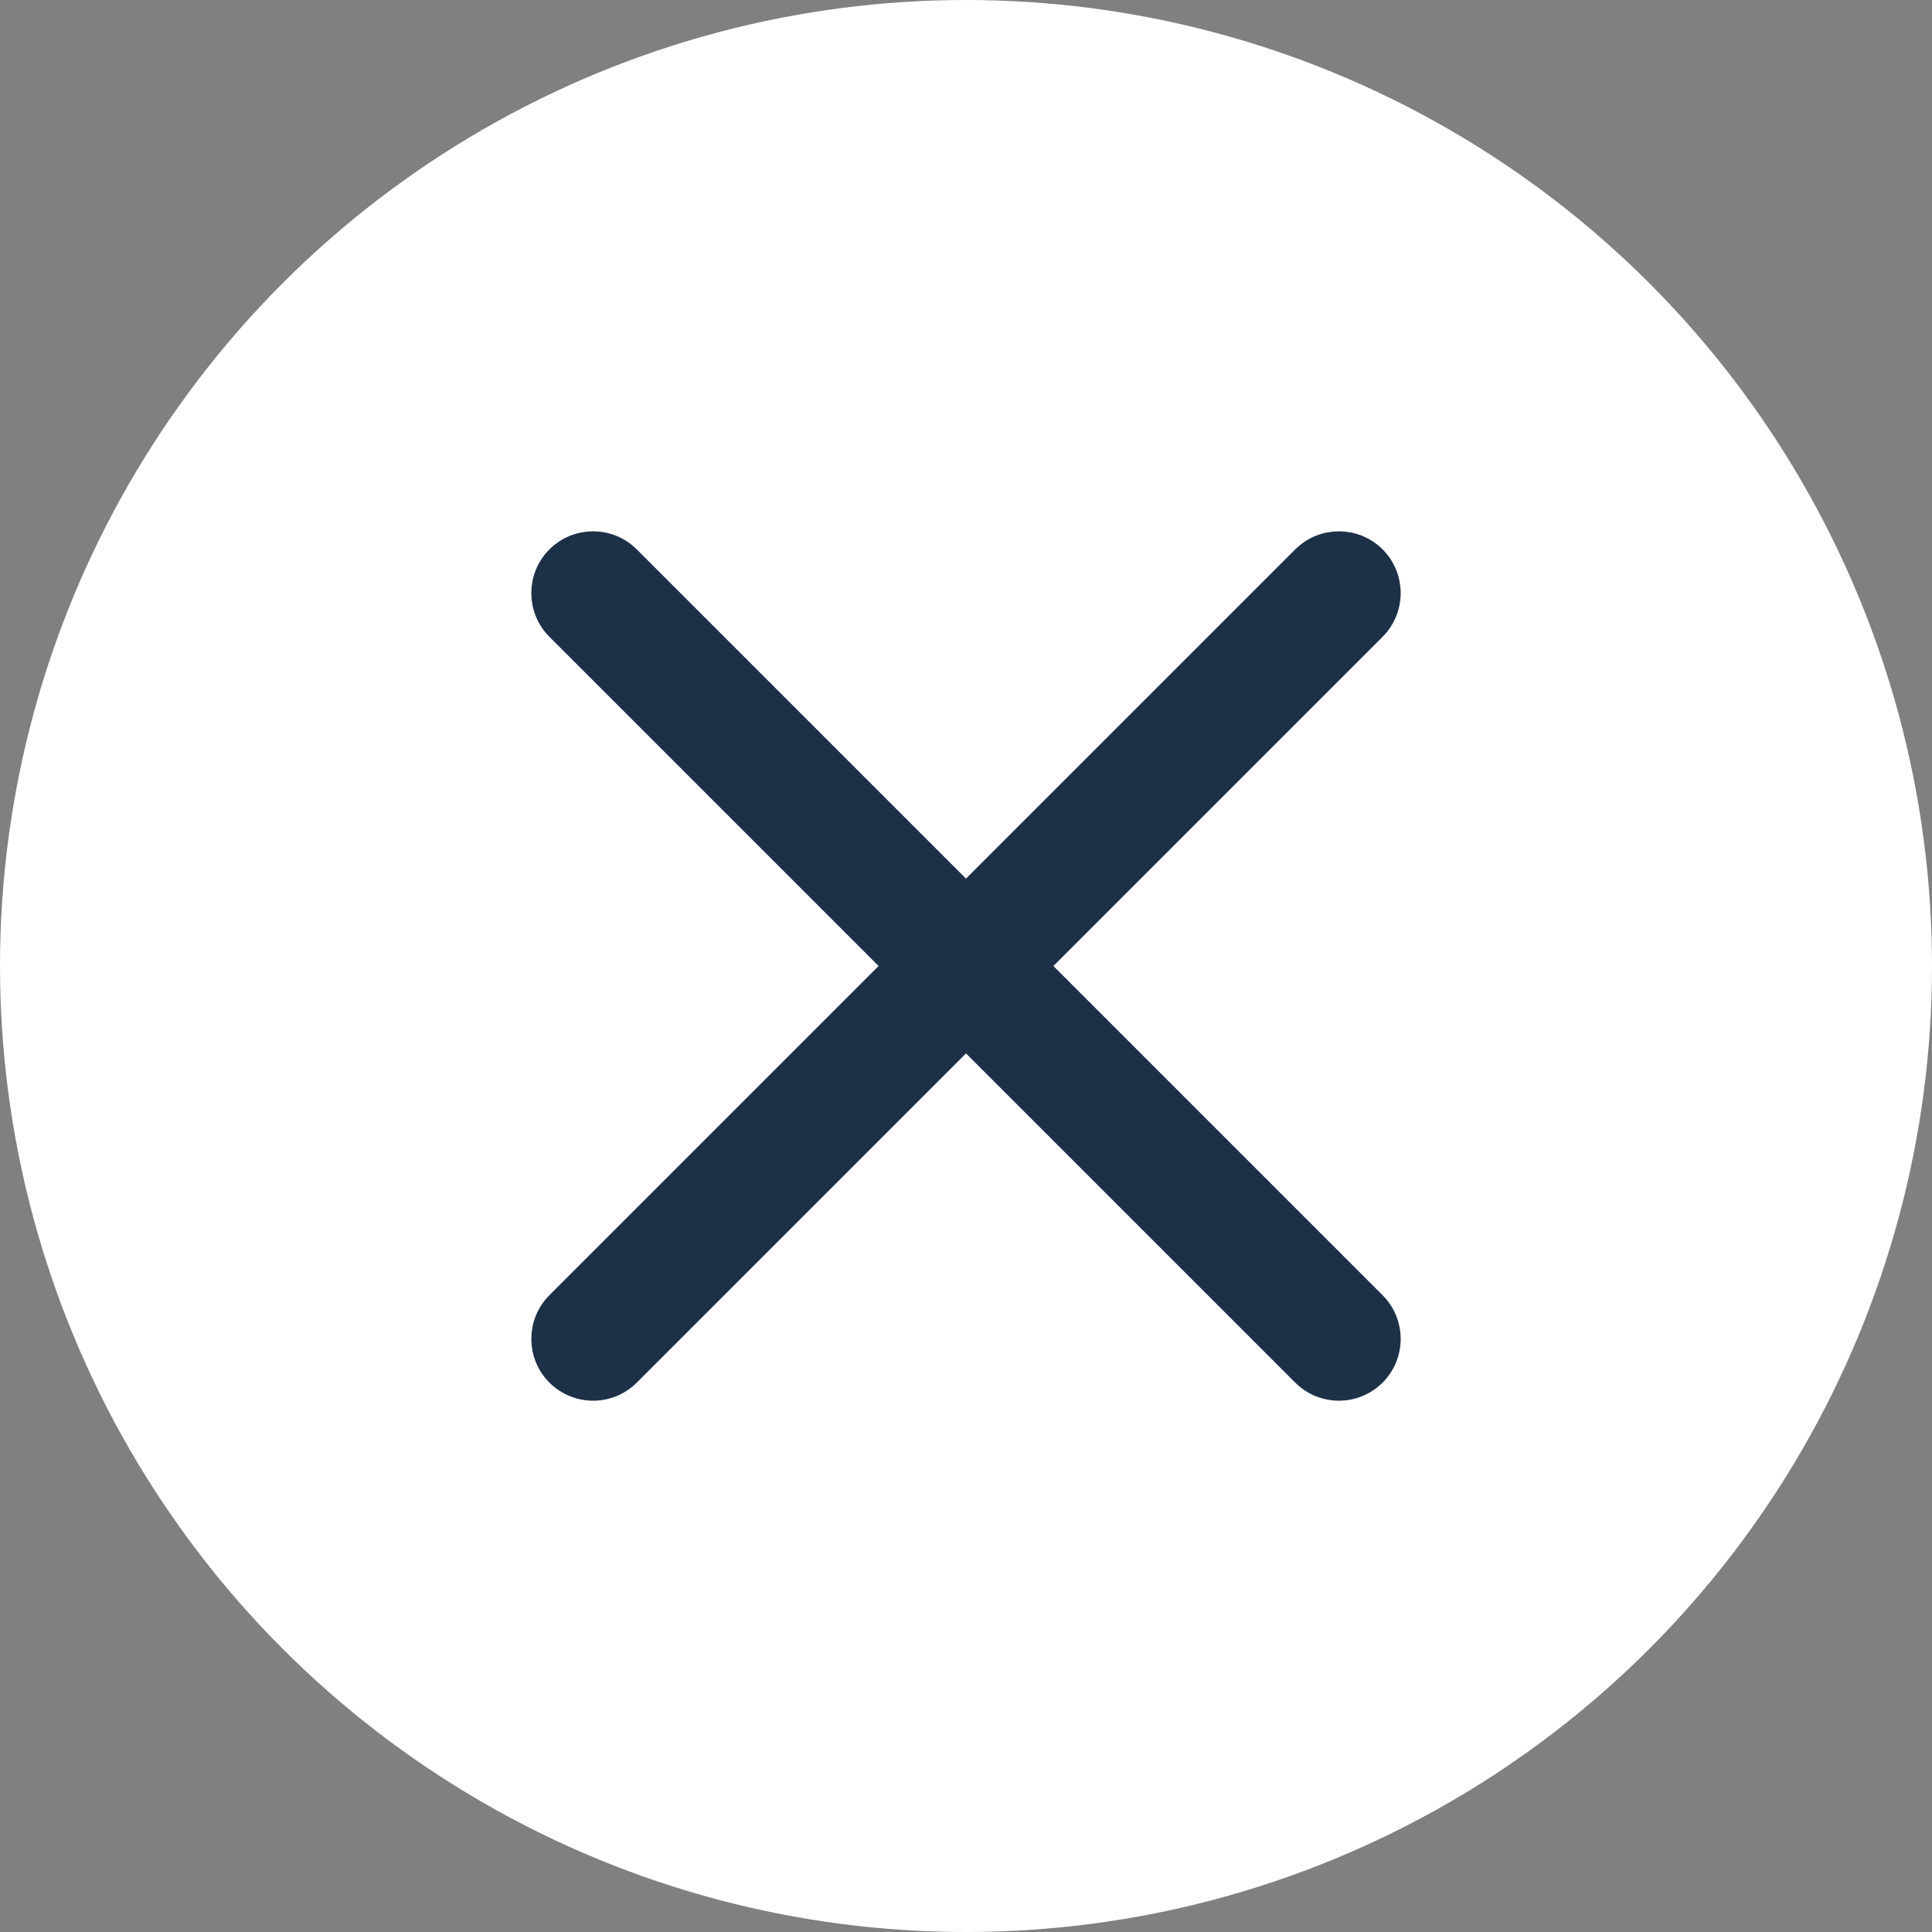 <svg width="28" height="28" viewBox="0 0 28 28" fill="none" xmlns="http://www.w3.org/2000/svg">
<rect x="0" y="0" width="28" height="28" fill="#808080" stroke="none"/>
<circle cx="14" cy="14" r="14" fill="white"/>
<g clip-path="url(#clip0_1356_587)">
<path d="M15.019 14L19.914 9.105C20.195 8.823 20.195 8.368 19.914 8.086C19.632 7.805 19.177 7.805 18.895 8.086L14 12.981L9.105 8.086C8.823 7.805 8.368 7.805 8.086 8.086C7.805 8.368 7.805 8.823 8.086 9.105L12.981 14L8.086 18.895C7.805 19.177 7.805 19.632 8.086 19.914C8.227 20.054 8.411 20.125 8.596 20.125C8.78 20.125 8.965 20.054 9.105 19.914L14 15.019L18.895 19.914C19.035 20.054 19.22 20.125 19.404 20.125C19.589 20.125 19.773 20.054 19.914 19.914C20.195 19.632 20.195 19.177 19.914 18.895L15.019 14Z" fill="#1C3048" stroke="#1C3048" stroke-width="0.35"/>
</g>
<defs>
<clipPath id="clip0_1356_587">
<rect width="14" height="14" fill="white" transform="translate(7 7)"/>
</clipPath>
</defs>
</svg>
